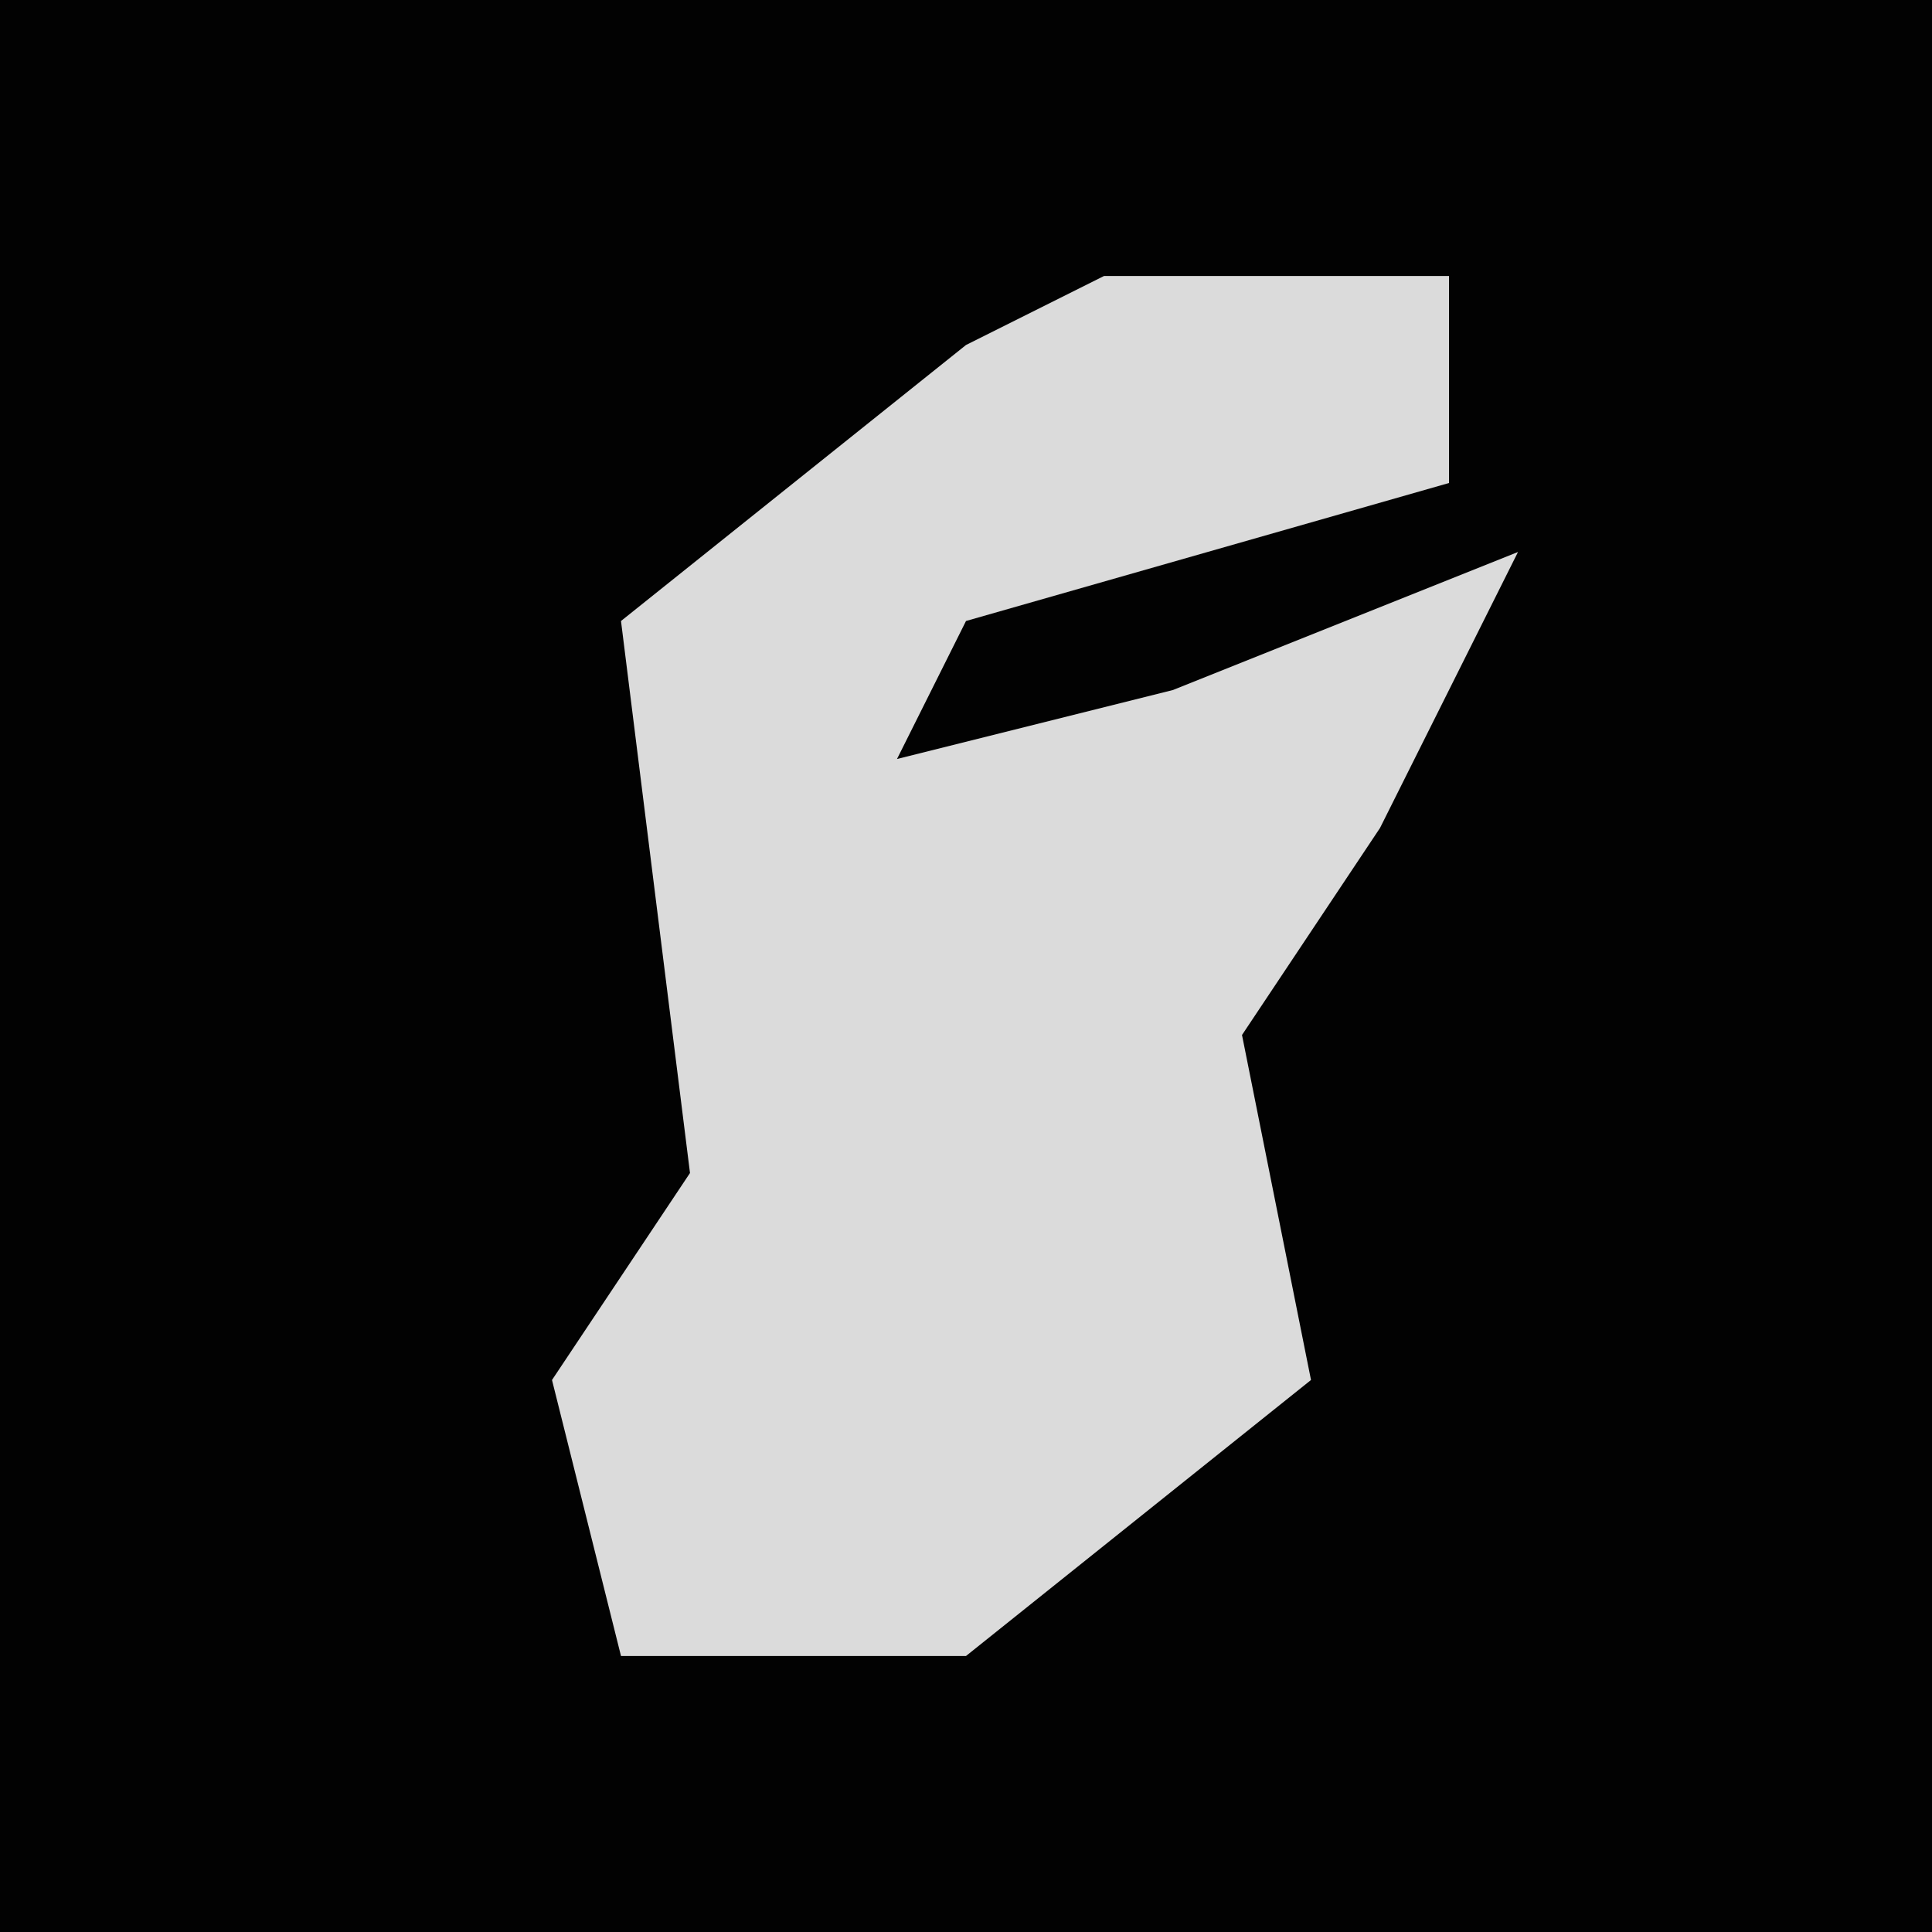 <?xml version="1.0" encoding="UTF-8"?>
<svg version="1.1" xmlns="http://www.w3.org/2000/svg" width="28" height="28">
<path d="M0,0 L28,0 L28,28 L0,28 Z " fill="#020202" transform="translate(0,0)"/>
<path d="M0,0 L5,0 L5,3 L-2,5 L-3,7 L1,6 L6,4 L4,8 L2,11 L3,16 L-2,20 L-7,20 L-8,16 L-6,13 L-7,5 L-2,1 Z " fill="#DBDBDB" transform="translate(16,4)"/>
</svg>
